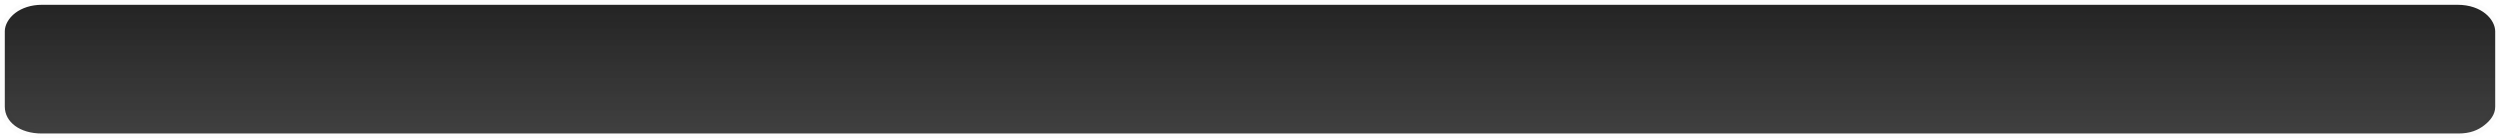 <svg version="1.1" xmlns="http://www.w3.org/2000/svg" xmlns:xlink="http://www.w3.org/1999/xlink" width="651.095" height="36.017" viewBox="0,0,651.095,36.017"><defs><linearGradient x1="356.906" y1="402.091" x2="356.906" y2="435.607" gradientUnits="userSpaceOnUse" id="color-1"><stop offset="0" stop-color="#181818" stop-opacity="0.949"/><stop offset="1" stop-color="#2f2f2f" stop-opacity="0.918"/></linearGradient></defs><g transform="translate(-31.359,-400.841)"><g fill="url(#color-1)" stroke-opacity="0.012" stroke="#000000" stroke-width="2.5" stroke-miterlimit="10"><path d="M32.609,428.603c0,-6.568 0,-15.917 0,-19.628c0,-1.575 0.963,-3.424 2.765,-4.783c1.681,-1.267 4.102,-2.101 6.859,-2.101c43.021,0 551.936,0 629.173,0c6.364,0 9.798,3.878 9.798,6.939c0,3.722 0,13.073 0,19.625c0,1.985 -1.268,3.588 -2.871,4.825c-1.625,1.254 -3.605,2.127 -6.752,2.127c-76.64,0 -586.294,0 -629.347,0c-5.715,0 -9.625,-2.98 -9.625,-7.005z"/></g></g></svg>